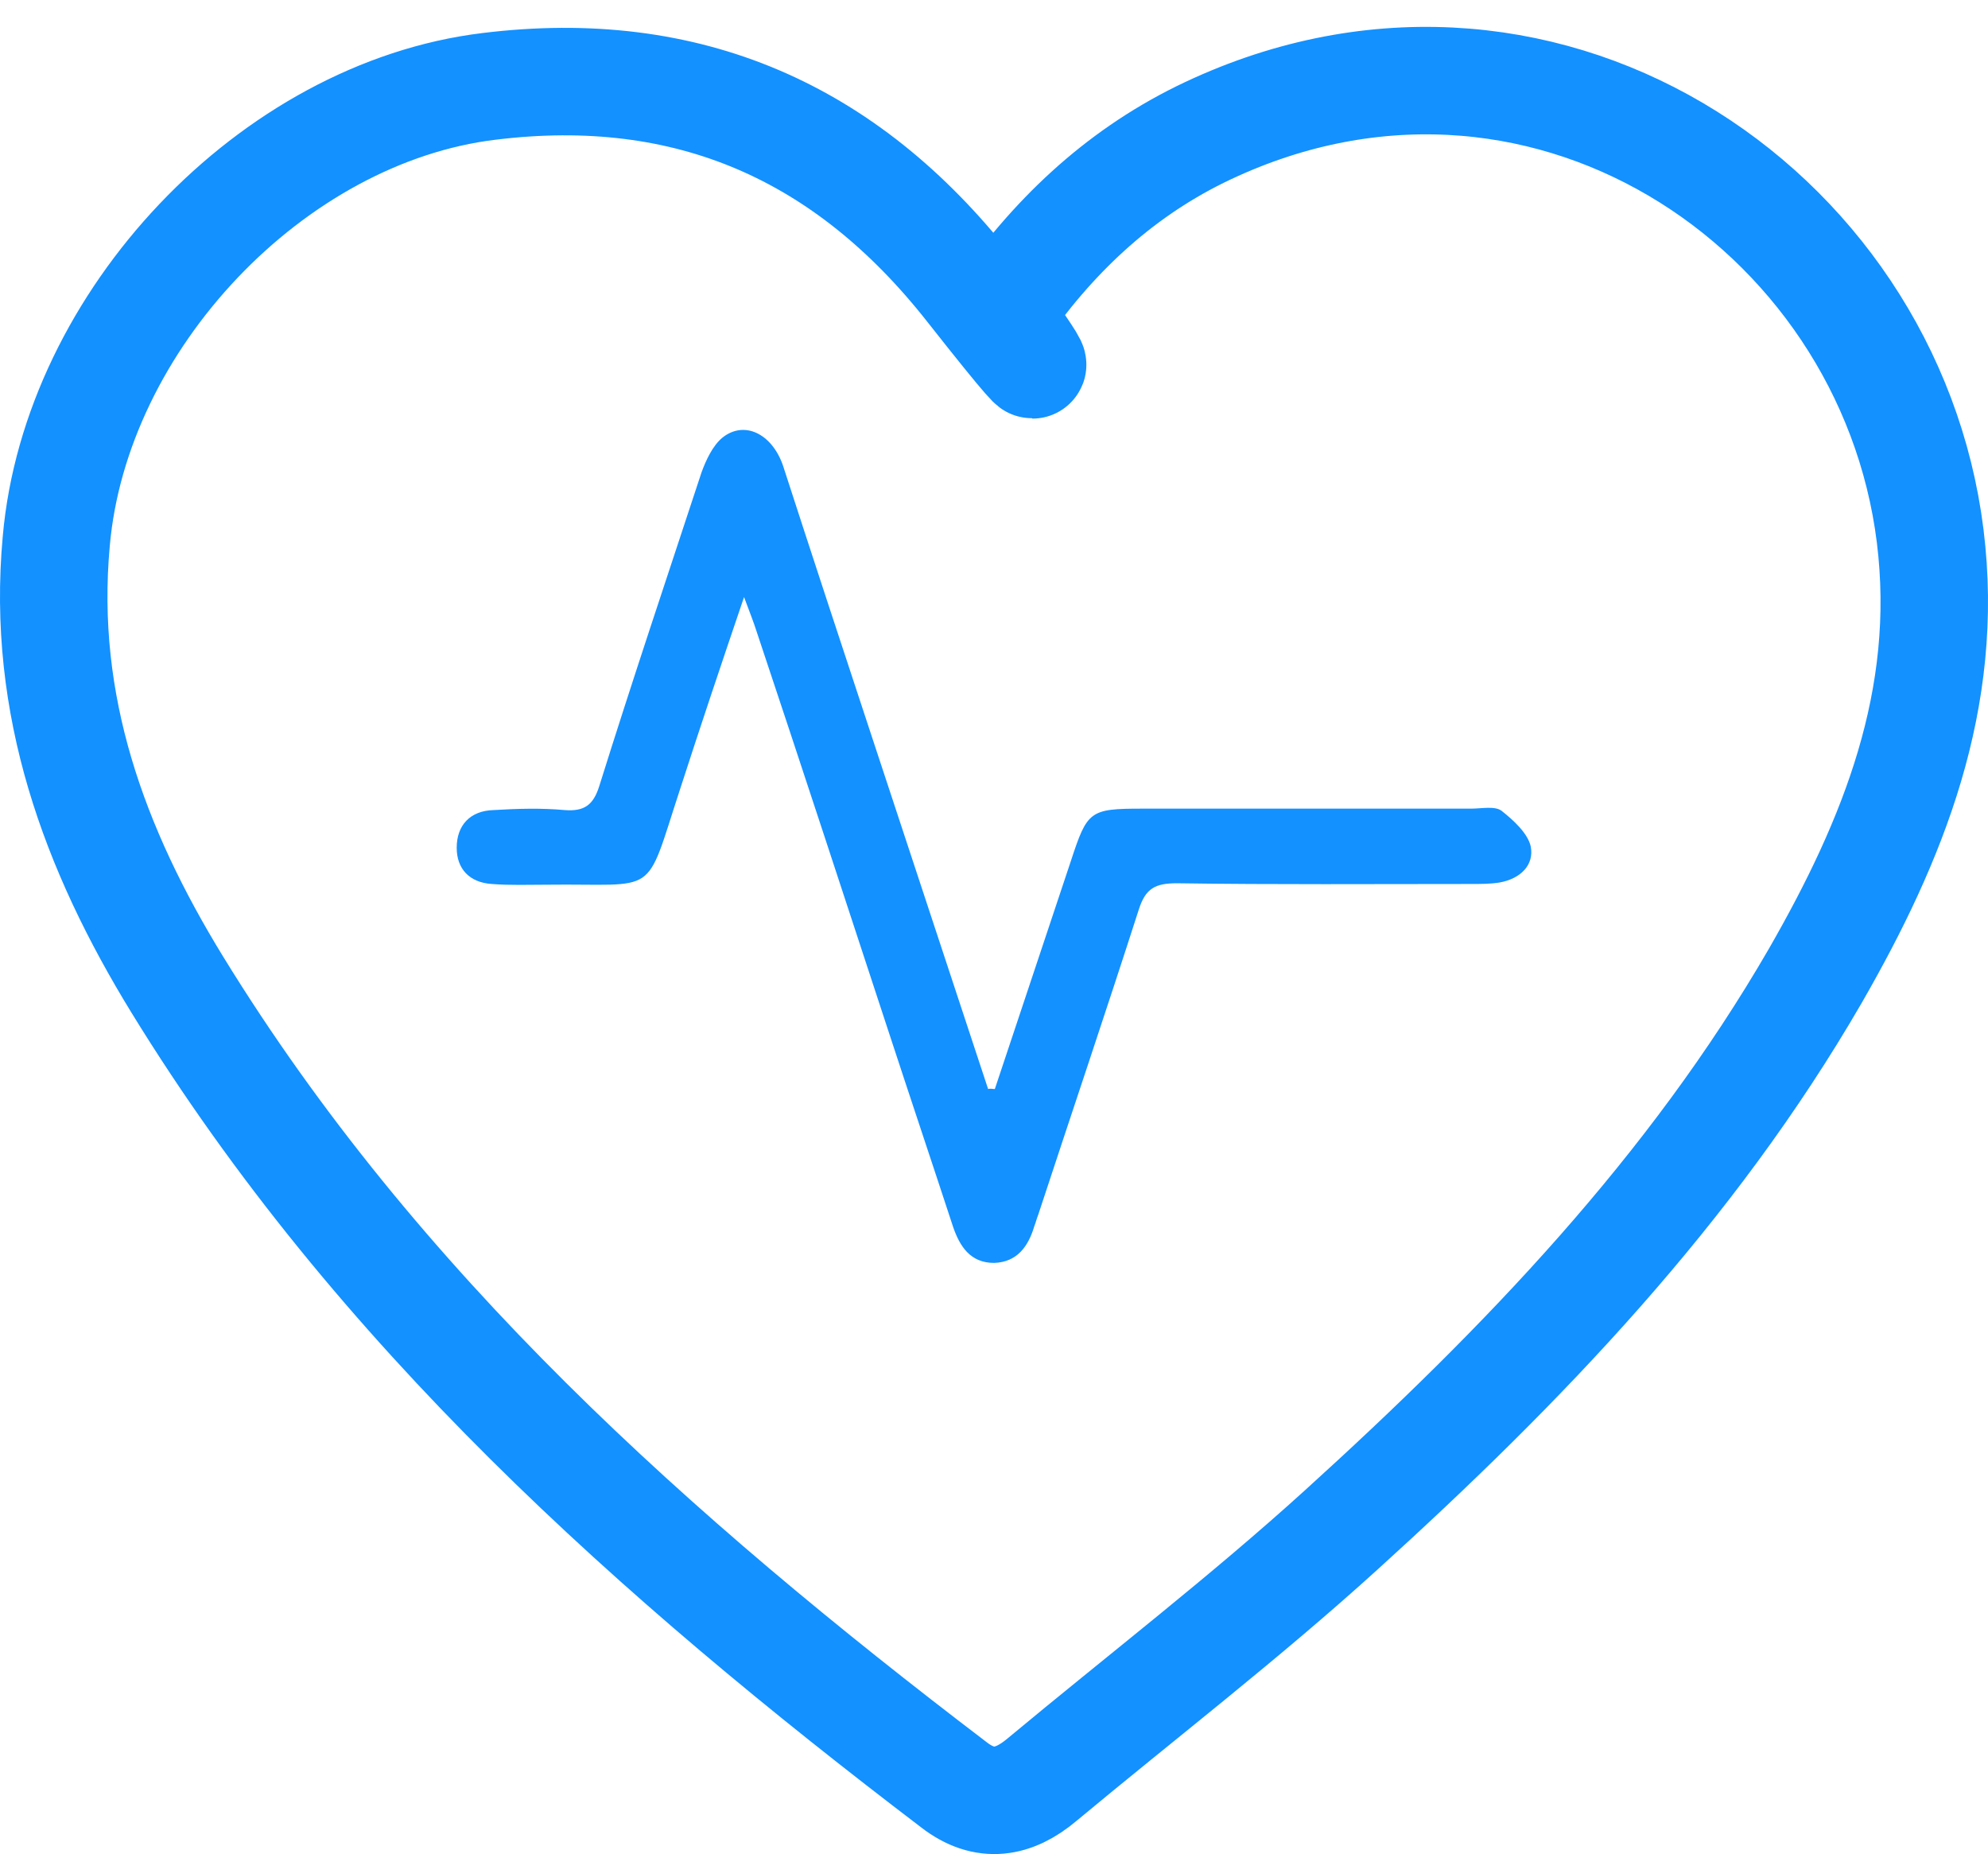 <svg width="74" height="69" viewBox="0 0 74 69" fill="none" xmlns="http://www.w3.org/2000/svg">
<path d="M37.183 11.696C39.143 8.858 41.561 6.542 44.665 5.009C57.178 -1.123 70.312 7.618 71.848 19.948C72.599 26.015 70.475 31.267 67.568 36.322C62.961 44.281 56.688 50.805 49.925 56.937C46.331 60.199 42.509 63.135 38.784 66.234C37.739 67.114 36.66 67.31 35.517 66.429C24.376 57.949 14.019 48.718 6.603 36.649C3.499 31.593 1.538 26.243 2.094 20.144C2.813 11.924 10.131 4.193 18.201 3.215C25.617 2.302 31.498 4.911 36.072 10.717C40.646 16.523 37.183 11.696 37.183 11.696Z" stroke="#1391FF" stroke-width="4" stroke-miterlimit="10"/>
<path d="M37.031 40.529C37.975 37.697 38.92 34.866 39.864 32.035C40.475 30.175 40.559 30.094 42.531 30.094C46.615 30.094 50.671 30.094 54.755 30.094C55.144 30.094 55.644 29.986 55.894 30.175C56.339 30.525 56.867 31.011 56.978 31.496C57.117 32.197 56.589 32.709 55.811 32.844C55.478 32.898 55.116 32.898 54.755 32.898C51.116 32.898 47.449 32.925 43.809 32.871C43.004 32.871 42.642 33.06 42.392 33.842C41.17 37.644 39.892 41.419 38.642 45.22C38.586 45.355 38.559 45.49 38.503 45.625C38.281 46.38 37.864 46.973 37.003 47C36.114 47 35.725 46.38 35.475 45.652C34.697 43.279 33.891 40.879 33.113 38.506C31.474 33.518 29.835 28.503 28.168 23.515C28.057 23.164 27.918 22.814 27.696 22.22C26.835 24.755 26.057 27.074 25.307 29.393C23.973 33.464 24.557 32.871 20.334 32.925C19.667 32.925 18.973 32.952 18.306 32.898C17.472 32.844 17 32.332 17 31.55C17 30.714 17.5 30.175 18.361 30.148C19.25 30.094 20.139 30.067 21.028 30.148C21.751 30.202 22.084 29.959 22.306 29.258C23.529 25.348 24.834 21.465 26.112 17.583C26.279 17.124 26.529 16.585 26.89 16.288C27.696 15.641 28.724 16.127 29.141 17.313C30.224 20.657 31.335 24.027 32.447 27.397C33.891 31.765 35.336 36.161 36.781 40.529C36.864 40.502 36.947 40.529 37.031 40.529Z" fill="#1391FF"/>
</svg>

